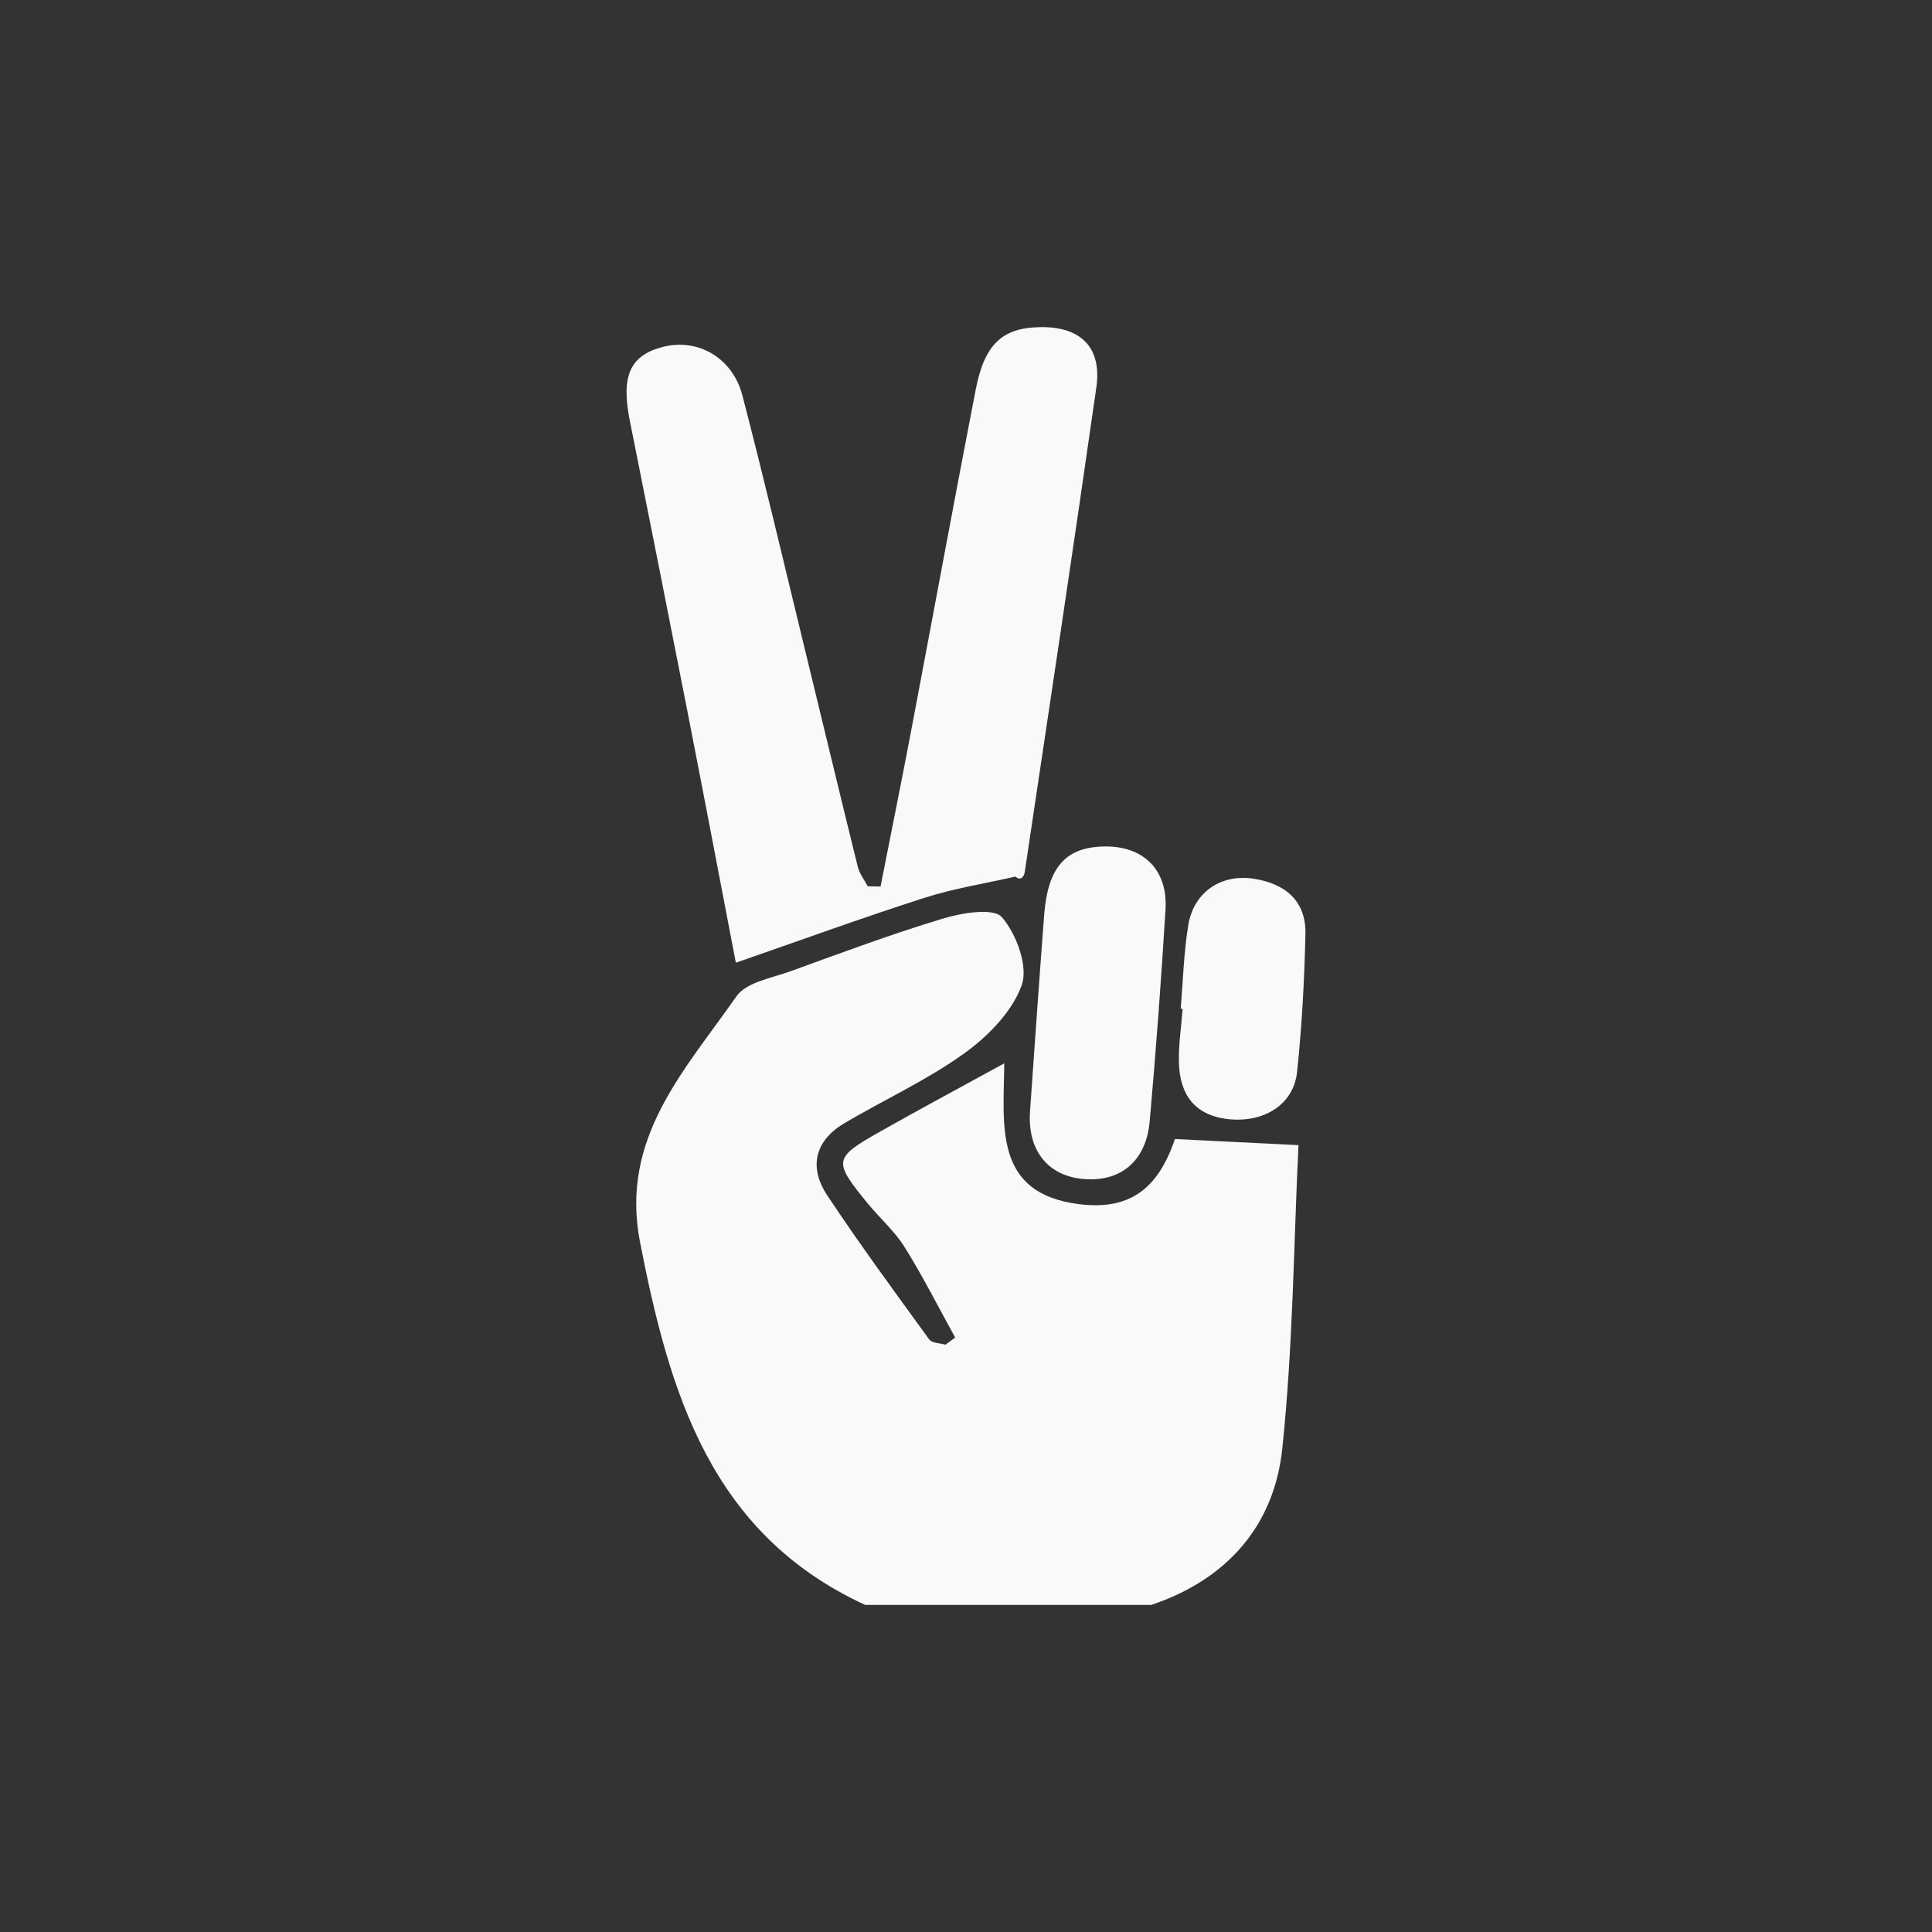 <?xml version="1.0" encoding="utf-8"?>
<!-- Generator: Adobe Illustrator 16.2.1, SVG Export Plug-In . SVG Version: 6.00 Build 0)  -->
<!DOCTYPE svg PUBLIC "-//W3C//DTD SVG 1.1//EN" "http://www.w3.org/Graphics/SVG/1.1/DTD/svg11.dtd">
<svg version="1.1" id="Layer_1" xmlns="http://www.w3.org/2000/svg" xmlns:xlink="http://www.w3.org/1999/xlink" x="0px" y="0px"
	 width="141.732px" height="141.732px" viewBox="0 0 141.732 141.732" enable-background="new 0 0 141.732 141.732"
	 xml:space="preserve">
<rect x="0" y="0" width="141.732" height="141.732" fill="#333333" stroke="none"/>
<g>
	<path fill-rule="evenodd" clip-rule="evenodd" fill="#F9F9FA" d="M63.468,117.736c-11.361-5.238-14.357-15.581-16.514-26.605
		c-1.498-7.652,3.303-12.625,7.066-18.035c0.727-1.044,2.604-1.347,4-1.854c3.711-1.348,7.416-2.731,11.193-3.866
		c1.381-0.416,3.686-0.792,4.289-0.089c1.066,1.239,1.943,3.607,1.451,4.985c-0.693,1.939-2.465,3.745-4.211,5
		c-2.738,1.969-5.863,3.394-8.785,5.118c-2.199,1.3-2.633,3.247-1.268,5.306c2.385,3.597,4.945,7.076,7.482,10.569
		c0.197,0.272,0.783,0.262,1.188,0.383c0.238-0.176,0.475-0.352,0.713-0.526c-1.225-2.217-2.365-4.485-3.707-6.63
		c-0.742-1.188-1.844-2.147-2.74-3.245c-2.506-3.071-2.48-3.296,0.875-5.196c2.932-1.662,5.906-3.252,9.174-5.044
		c-0.045,4.571-0.811,9.534,5.471,10.329c3.758,0.476,5.814-1.145,7.049-4.778c2.896,0.144,5.658,0.28,9.062,0.449
		c-0.344,7.067-0.393,14.71-1.188,22.273c-0.596,5.66-4.07,9.592-9.605,11.457C77.466,117.736,70.468,117.736,63.468,117.736z"/>
	<path fill-rule="evenodd" clip-rule="evenodd" fill="#F9F9FA" d="M64.597,65.037c0.752-3.817,1.523-7.629,2.25-11.45
		c1.584-8.335,3.115-16.681,4.732-25.01c0.652-3.365,1.979-4.546,4.766-4.58c2.947-0.035,4.5,1.496,4.084,4.413
		c-1.693,11.86-3.482,23.706-5.252,35.555c-0.053,0.355-0.299,0.683-0.684,0.339c-2.236,0.512-4.523,0.868-6.699,1.567
		c-4.564,1.465-9.072,3.109-13.812,4.754c-1.193-6.201-2.328-12.192-3.5-18.176c-1.412-7.214-2.848-14.422-4.287-21.63
		c-0.646-3.248,0.027-4.759,2.447-5.375c2.549-0.648,5.096,0.788,5.822,3.57c1.566,6.015,2.986,12.069,4.457,18.109
		c1.338,5.491,2.652,10.987,4.008,16.474c0.125,0.503,0.479,0.949,0.727,1.422C63.968,65.023,64.282,65.03,64.597,65.037z"/>
	<path fill-rule="evenodd" clip-rule="evenodd" fill="#F9F9FA" d="M81.071,62.097c2.836-0.022,4.607,1.731,4.432,4.624
		c-0.316,5.182-0.701,10.36-1.16,15.53c-0.264,2.961-2.17,4.504-4.934,4.234c-2.576-0.252-4.043-2.13-3.846-4.963
		c0.336-4.802,0.672-9.604,1.037-14.404C76.87,63.589,78.2,62.12,81.071,62.097z"/>
	<path fill-rule="evenodd" clip-rule="evenodd" fill="#F9F9FA" d="M86.614,73.997c0.178-2.059,0.225-4.14,0.566-6.17
		c0.398-2.353,2.361-3.713,4.732-3.372c2.289,0.329,3.91,1.573,3.855,4.061c-0.076,3.382-0.258,6.771-0.615,10.133
		c-0.25,2.363-2.395,3.712-4.979,3.457c-2.51-0.248-3.629-1.792-3.688-4.158c-0.031-1.31,0.174-2.625,0.273-3.938
		C86.712,74.005,86.663,74.001,86.614,73.997z"/>
</g>
</svg>
